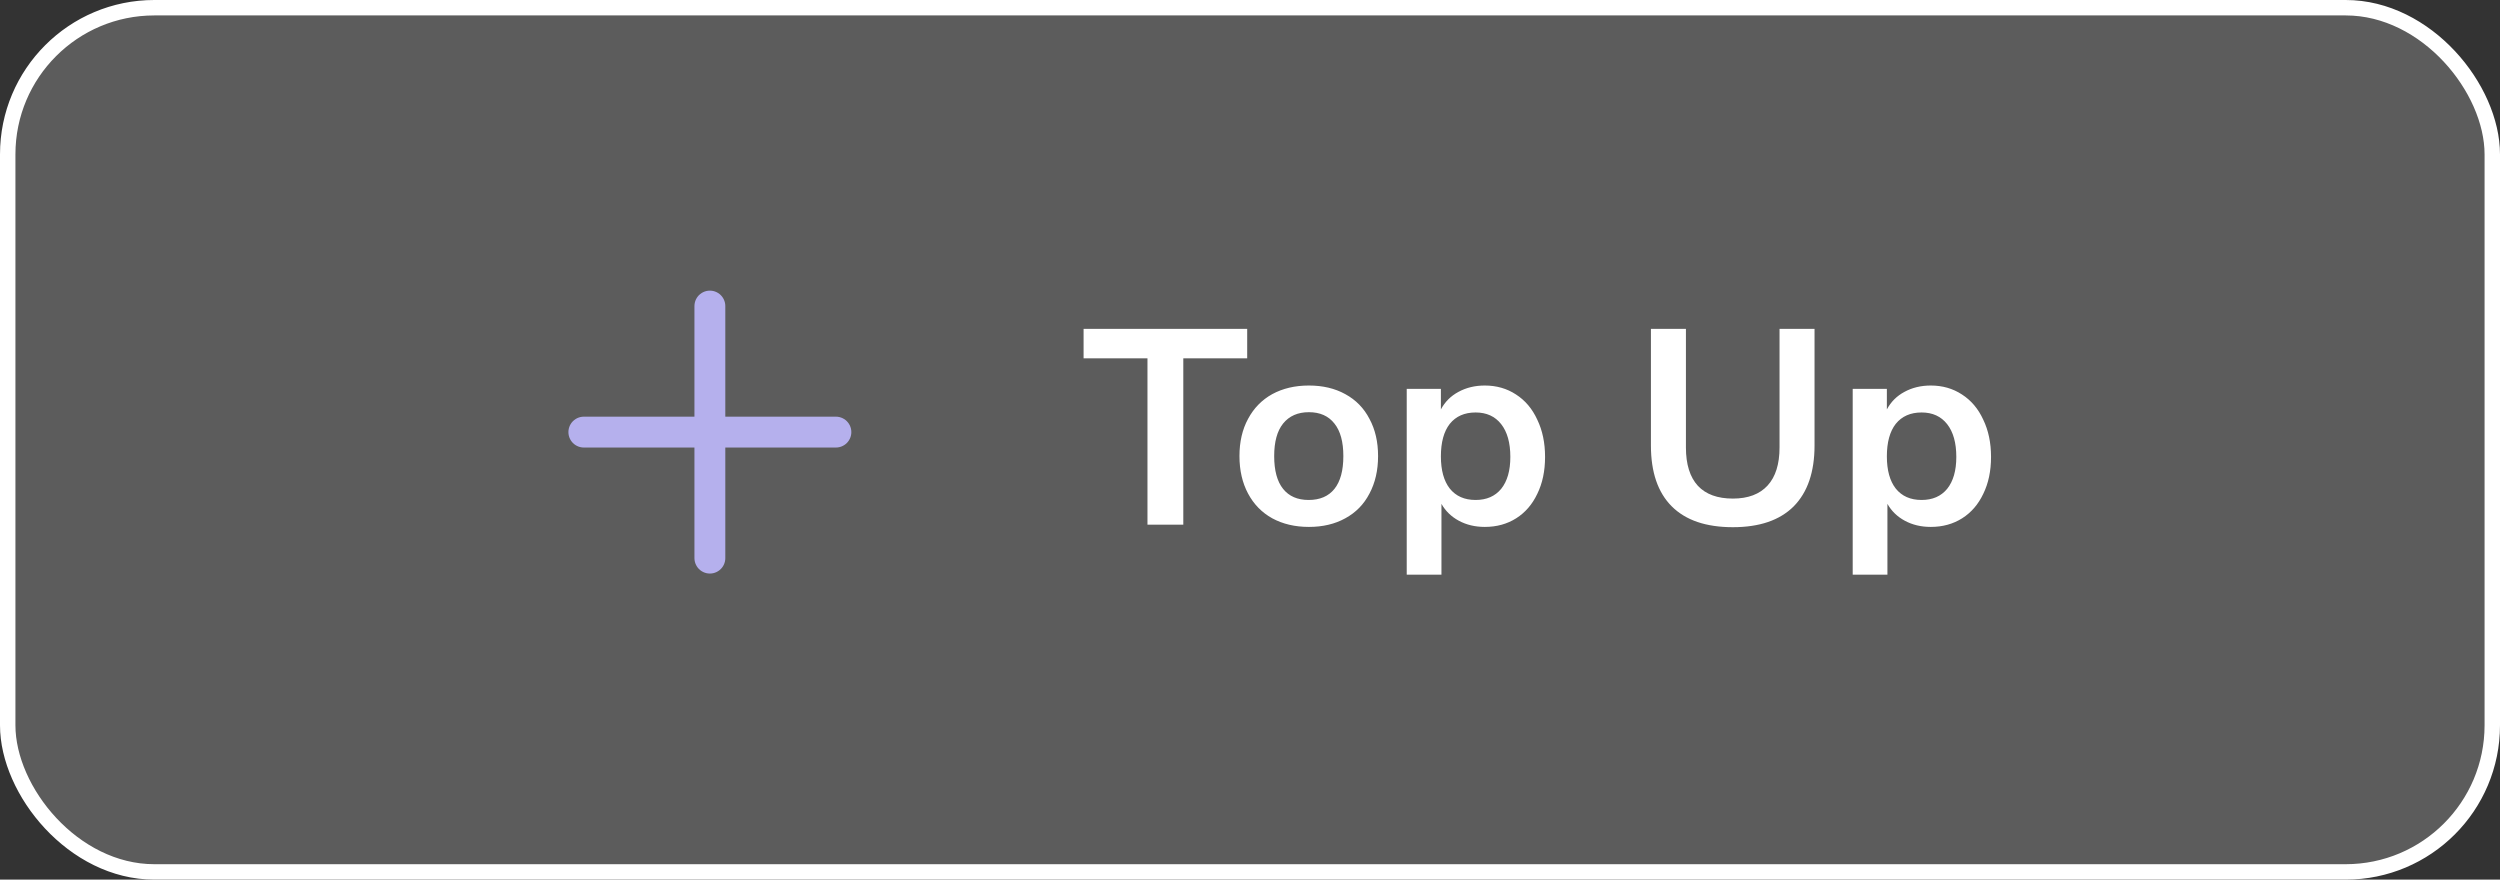 <svg width="162" height="57" viewBox="0 0 162 57" fill="none" xmlns="http://www.w3.org/2000/svg">
<rect x="0" y="0" width="162" height="57" fill="#333333" stroke="none"/>
<rect x="0.5" y="0.5" width="161" height="56" rx="9.5" fill="white" fill-opacity="0.2" stroke="white"/>
<path d="M46 19.833V36.166" stroke="#B5B0ED" stroke-width="2" stroke-linecap="round" stroke-linejoin="round"/>
<path d="M37.833 28H54.167" stroke="#B5B0ED" stroke-width="2" stroke-linecap="round" stroke-linejoin="round"/>
<path d="M74.356 34V23.218H70.216V21.31H80.818V23.218H76.678V34H74.356ZM84.817 34.144C83.917 34.144 83.125 33.958 82.441 33.586C81.769 33.214 81.247 32.68 80.875 31.984C80.503 31.288 80.317 30.478 80.317 29.554C80.317 28.63 80.503 27.826 80.875 27.142C81.247 26.446 81.769 25.912 82.441 25.54C83.125 25.168 83.917 24.982 84.817 24.982C85.717 24.982 86.503 25.168 87.175 25.54C87.859 25.912 88.381 26.446 88.741 27.142C89.113 27.826 89.299 28.63 89.299 29.554C89.299 30.478 89.113 31.288 88.741 31.984C88.381 32.68 87.859 33.214 87.175 33.586C86.503 33.958 85.717 34.144 84.817 34.144ZM84.799 32.398C85.531 32.398 86.089 32.158 86.473 31.678C86.857 31.198 87.049 30.49 87.049 29.554C87.049 28.63 86.857 27.928 86.473 27.448C86.089 26.956 85.537 26.71 84.817 26.71C84.097 26.71 83.539 26.956 83.143 27.448C82.759 27.928 82.567 28.63 82.567 29.554C82.567 30.49 82.759 31.198 83.143 31.678C83.527 32.158 84.079 32.398 84.799 32.398ZM96.214 24.982C96.97 24.982 97.642 25.174 98.23 25.558C98.83 25.942 99.292 26.488 99.616 27.196C99.952 27.892 100.12 28.696 100.12 29.608C100.12 30.52 99.952 31.318 99.616 32.002C99.292 32.686 98.836 33.214 98.248 33.586C97.66 33.958 96.982 34.144 96.214 34.144C95.59 34.144 95.032 34.012 94.54 33.748C94.048 33.484 93.67 33.118 93.406 32.65V37.24H91.156V25.198H93.37V26.53C93.634 26.038 94.012 25.66 94.504 25.396C95.008 25.12 95.578 24.982 96.214 24.982ZM95.62 32.398C96.328 32.398 96.88 32.158 97.276 31.678C97.672 31.186 97.87 30.496 97.87 29.608C97.87 28.696 97.672 27.988 97.276 27.484C96.88 26.98 96.328 26.728 95.62 26.728C94.9 26.728 94.342 26.974 93.946 27.466C93.562 27.958 93.37 28.66 93.37 29.572C93.37 30.472 93.562 31.168 93.946 31.66C94.342 32.152 94.9 32.398 95.62 32.398ZM112.29 34.162C110.55 34.162 109.23 33.712 108.33 32.812C107.43 31.912 106.98 30.598 106.98 28.87V21.31H109.248V28.996C109.248 30.088 109.506 30.916 110.022 31.48C110.538 32.032 111.294 32.308 112.29 32.308C113.274 32.308 114.024 32.026 114.54 31.462C115.056 30.898 115.314 30.076 115.314 28.996V21.31H117.582V28.87C117.582 30.586 117.132 31.9 116.232 32.812C115.332 33.712 114.018 34.162 112.29 34.162ZM125.113 24.982C125.869 24.982 126.541 25.174 127.129 25.558C127.729 25.942 128.191 26.488 128.515 27.196C128.851 27.892 129.019 28.696 129.019 29.608C129.019 30.52 128.851 31.318 128.515 32.002C128.191 32.686 127.735 33.214 127.147 33.586C126.559 33.958 125.881 34.144 125.113 34.144C124.489 34.144 123.931 34.012 123.439 33.748C122.947 33.484 122.569 33.118 122.305 32.65V37.24H120.055V25.198H122.269V26.53C122.533 26.038 122.911 25.66 123.403 25.396C123.907 25.12 124.477 24.982 125.113 24.982ZM124.519 32.398C125.227 32.398 125.779 32.158 126.175 31.678C126.571 31.186 126.769 30.496 126.769 29.608C126.769 28.696 126.571 27.988 126.175 27.484C125.779 26.98 125.227 26.728 124.519 26.728C123.799 26.728 123.241 26.974 122.845 27.466C122.461 27.958 122.269 28.66 122.269 29.572C122.269 30.472 122.461 31.168 122.845 31.66C123.241 32.152 123.799 32.398 124.519 32.398Z" fill="white"/>
</svg>
